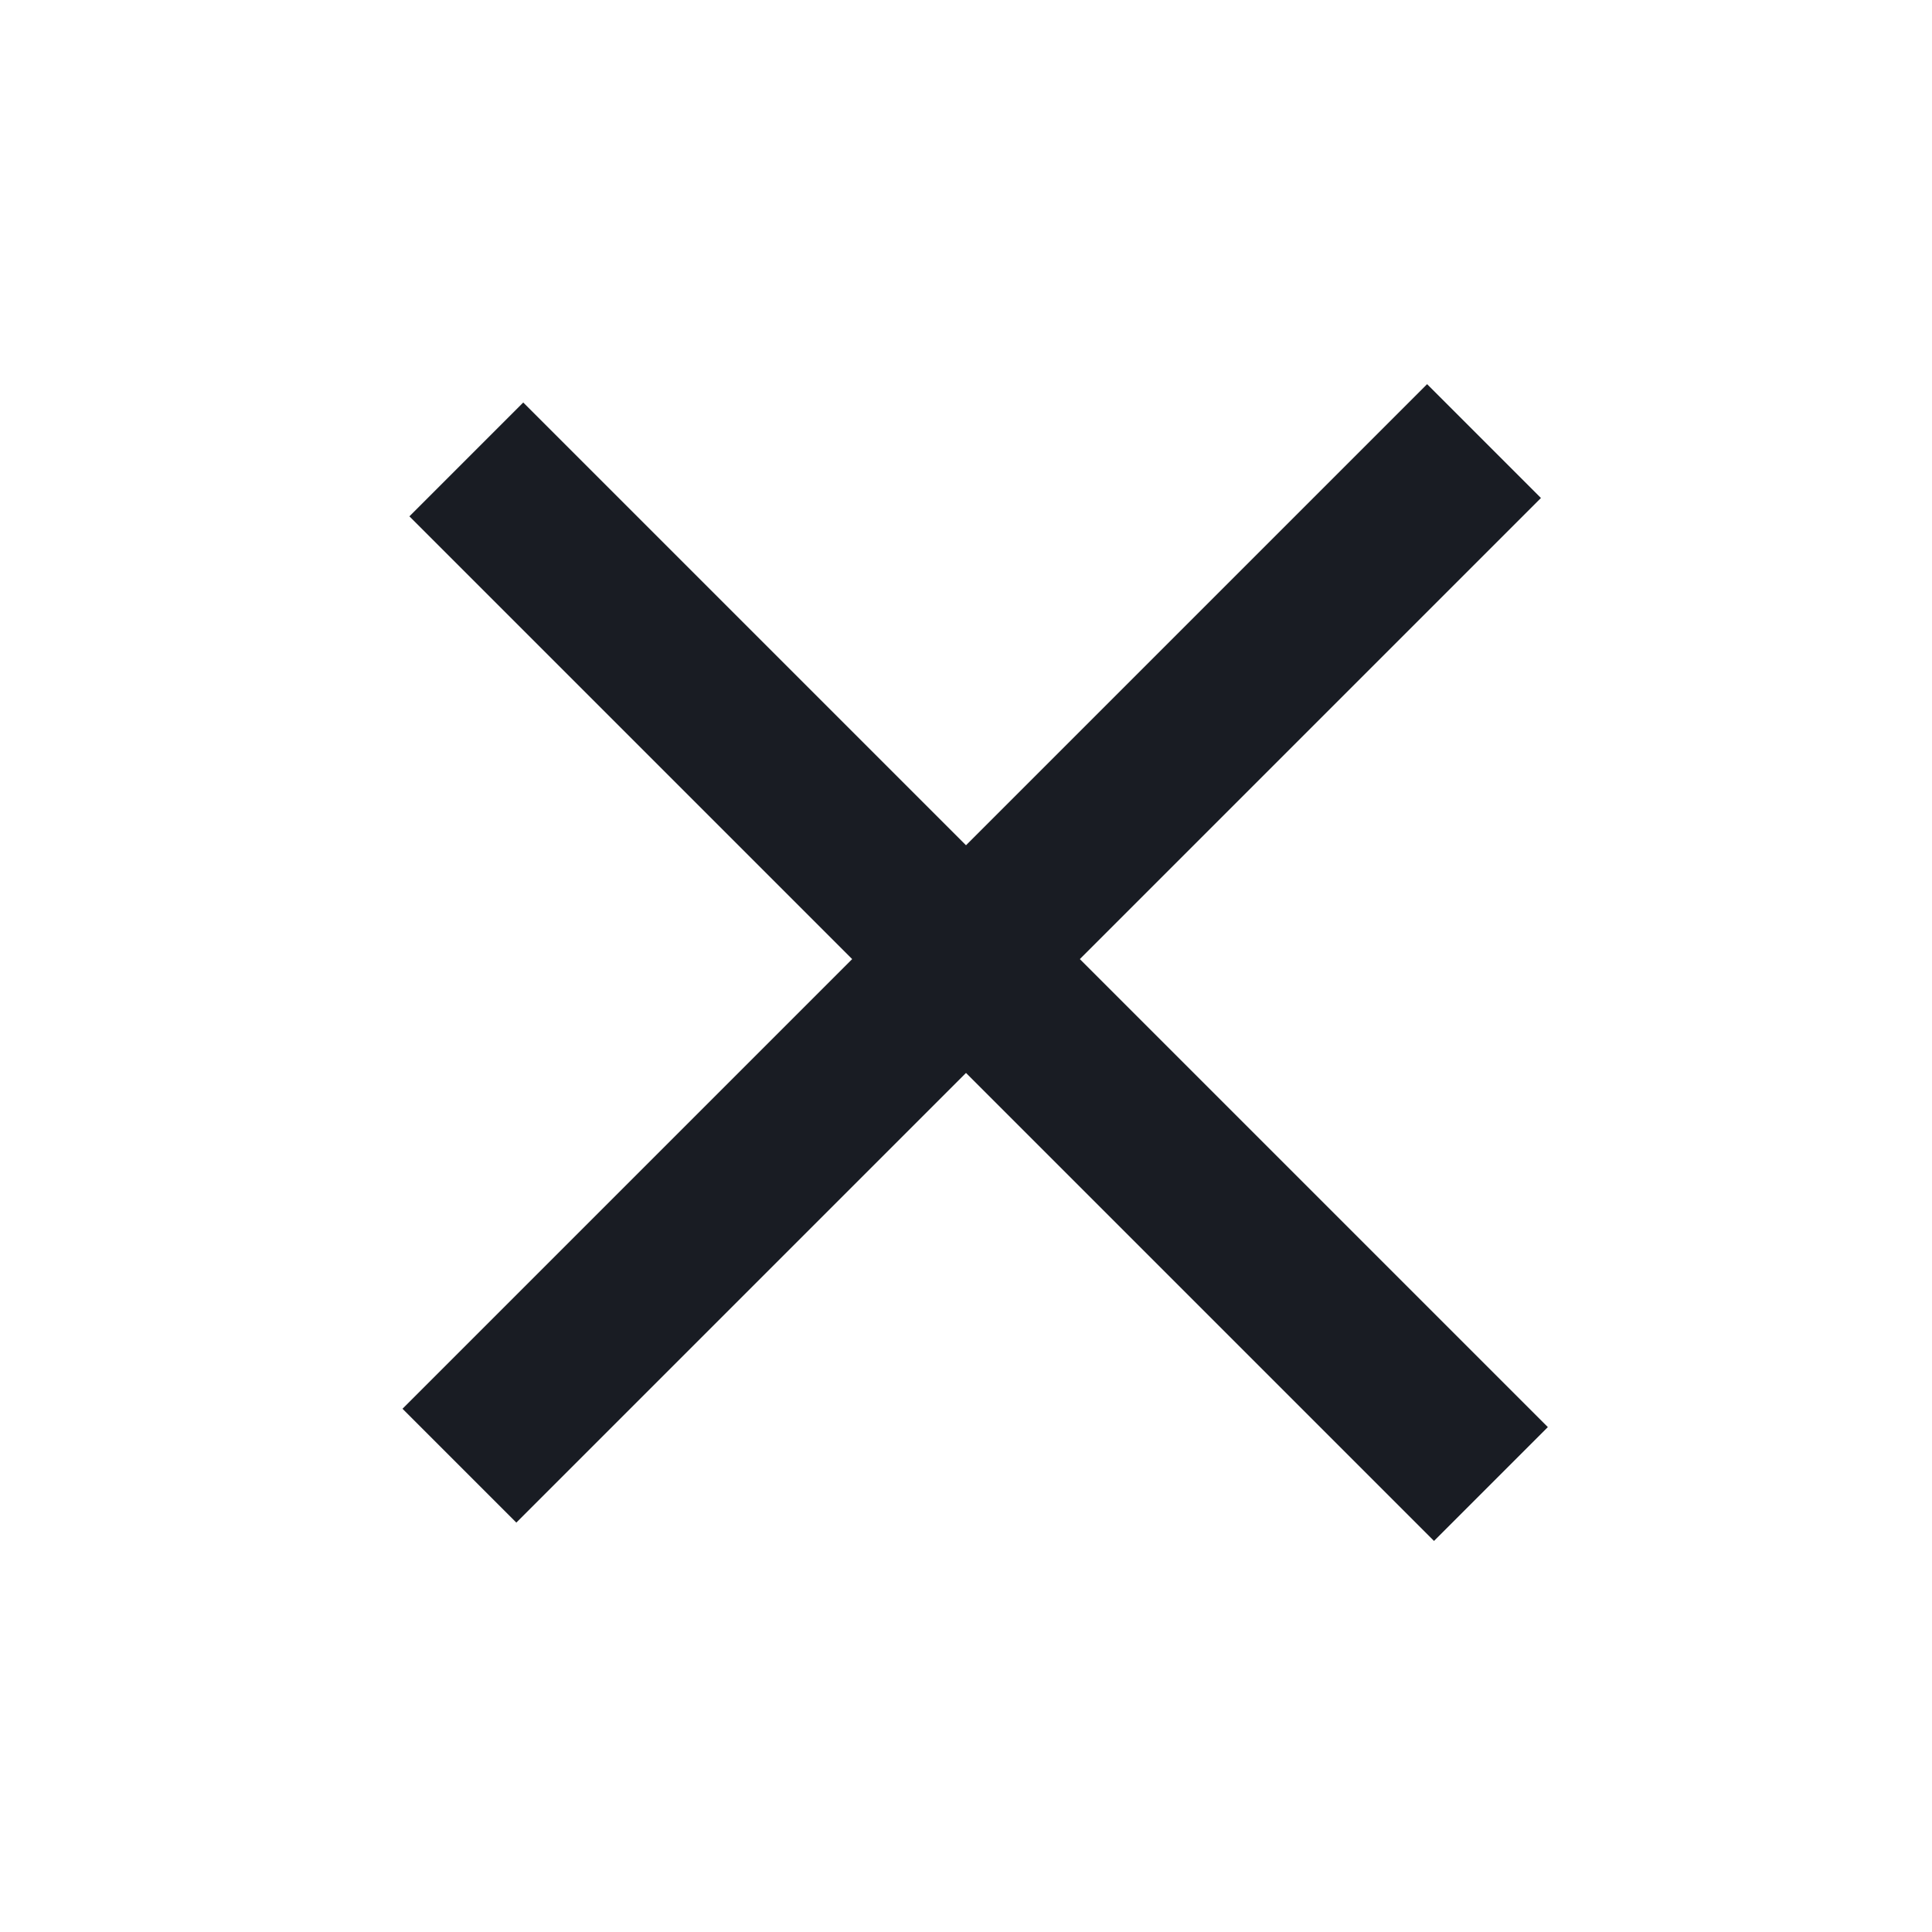 <svg xmlns="http://www.w3.org/2000/svg" fill="none" width="48" height="48" viewBox="0 0 48 48">
  <path fill="#191C23" d="M10 35H46V39H10z" transform="rotate(-45 10 35)"/>
  <path fill="#191C23" d="M13 10H49V14H13z" transform="rotate(45 13 10)"/>
</svg>